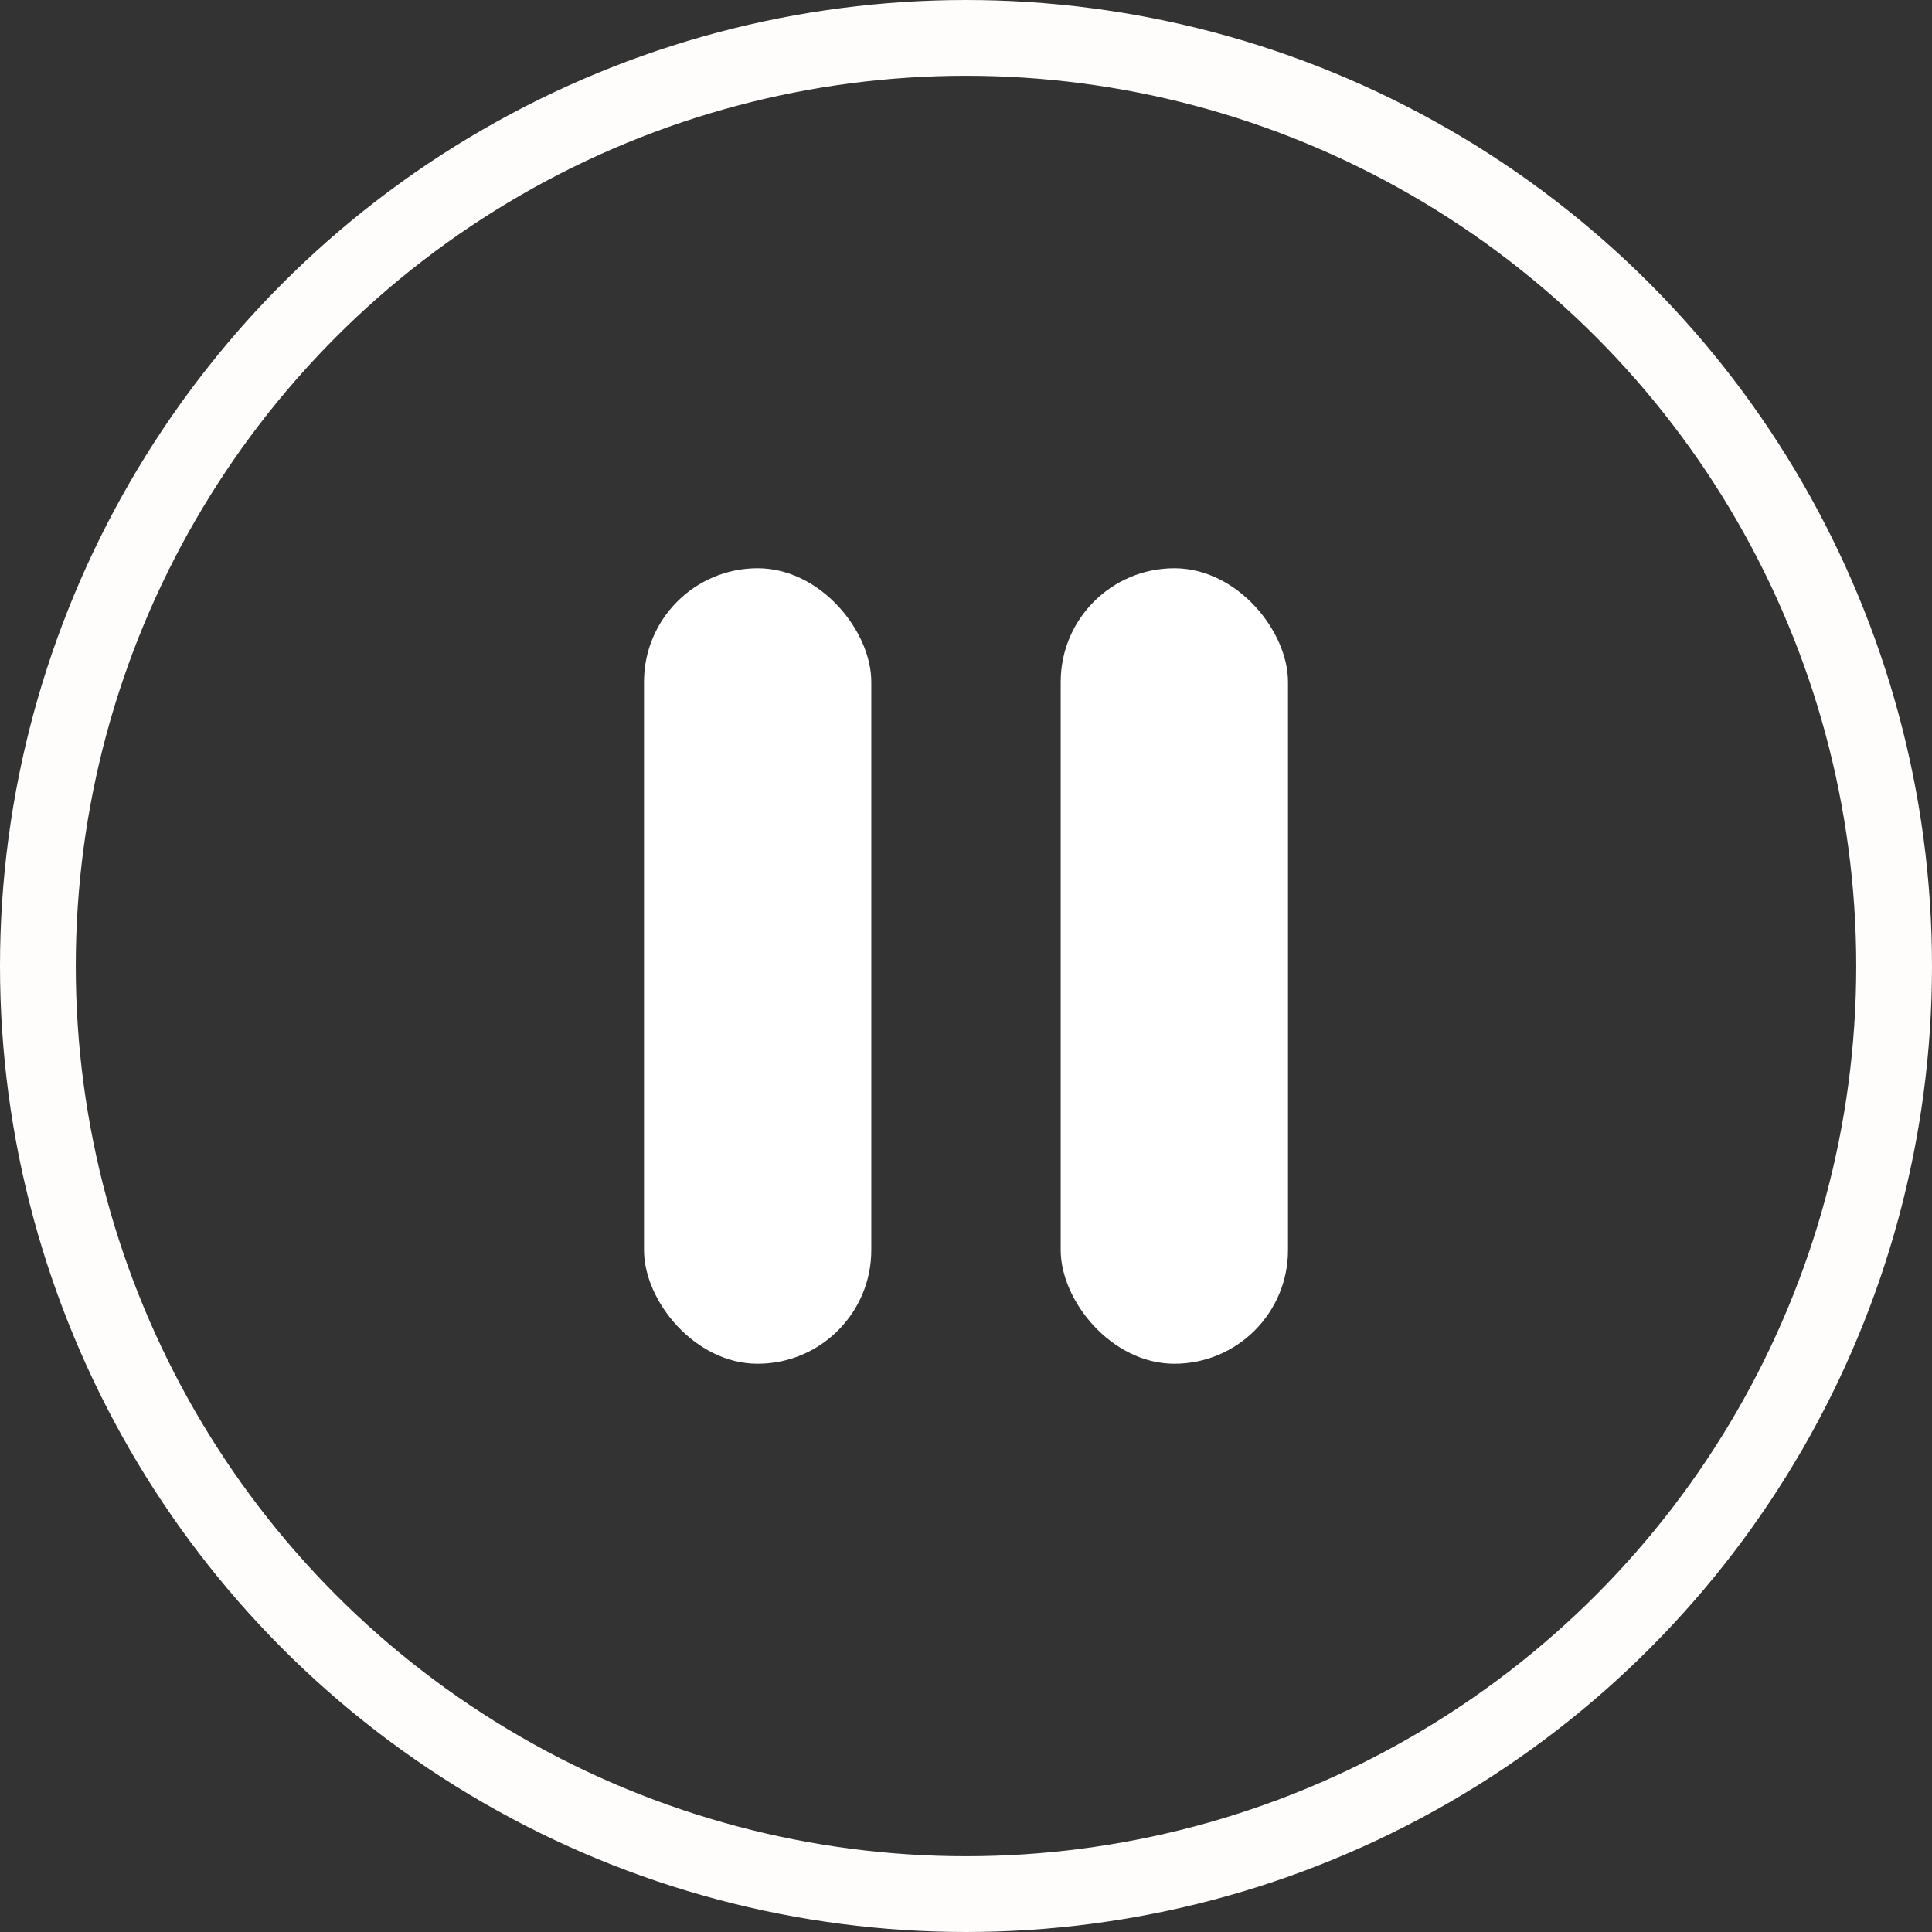 <svg xmlns="http://www.w3.org/2000/svg" width="51" height="51" viewBox="0 0 51 51">
  <rect x="0" y="0" width="51" height="51" fill="#333333" stroke="none"/>
  <g id="PauseComCirculo" transform="translate(-640 -1713)">
    <g id="PlayComCirculo" transform="translate(-33 -3)">
      <g id="Elipse_6" data-name="Elipse 6" transform="translate(673 1716)" fill="none" stroke="#fffcfc" stroke-width="2">
        <circle cx="25.5" cy="25.5" r="25.5" stroke="none"/>
        <circle cx="25.5" cy="25.5" r="24.5" fill="none"/>
      </g>
    </g>
    <g id="Pause" transform="translate(304 357.381)">
      <rect id="Retângulo_5" data-name="Retângulo 5" width="6" height="21" rx="3" transform="translate(353 1370.619)" fill="#fff"/>
      <rect id="Retângulo_6" data-name="Retângulo 6" width="6" height="21" rx="3" transform="translate(364 1370.619)" fill="#fff"/>
    </g>
  </g>
</svg>
